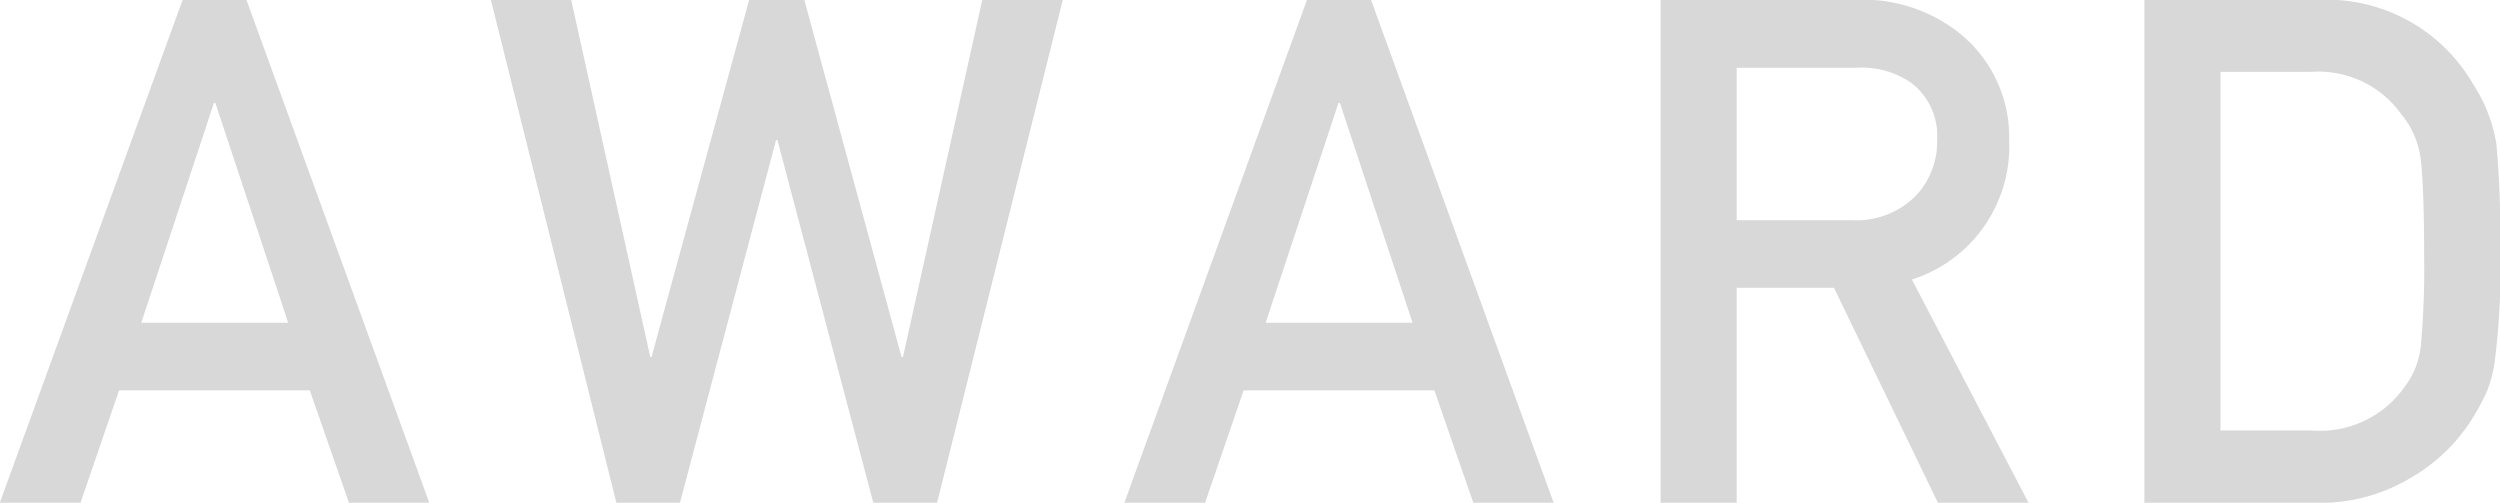 <svg xmlns="http://www.w3.org/2000/svg" width="123.87" height="24.91" viewBox="0 0 123.87 24.91">
  <defs>
    <style>
      .cls-1 {
        fill: #d8d8d8;
        fill-rule: evenodd;
      }
    </style>
  </defs>
  <path id="AWARD" class="cls-1" d="M3310.41,3256.49l3.6-10.89h0.07l3.61,10.89h-7.28Zm10.29,8.92h3.98l-9.06-24.92h-3.16l-9.06,24.92h4l1.91-5.57h9.45Zm13.25,0h3.15l4.76-17.97h0.07l4.75,17.97h3.16l6.23-24.92h-3.99l-3.93,17.7h-0.07l-4.82-17.7h-2.73l-4.84,17.7h-0.06l-3.92-17.7h-3.98Zm32.17-8.92,3.61-10.89h0.07l3.6,10.89h-7.28Zm10.29,8.92h3.98l-9.05-24.92h-3.17l-9.05,24.92h4l1.91-5.57h9.45Zm13.05-21.55h5.92a4.262,4.262,0,0,1,2.76.77,3.292,3.292,0,0,1,1.25,2.81,3.864,3.864,0,0,1-1.04,2.74,4.114,4.114,0,0,1-3.18,1.23h-5.71v-7.55Zm-3.77,21.55h3.77v-10.65h4.82l5.15,10.65h4.49l-5.78-11.06a6.926,6.926,0,0,0,4.82-6.91,6.6,6.6,0,0,0-2.48-5.31,7.664,7.664,0,0,0-5.07-1.64h-9.72v24.92Zm23.97,0h8.45a8.661,8.661,0,0,0,4.74-1.23,8.765,8.765,0,0,0,3.04-2.91,12.712,12.712,0,0,0,.7-1.28,6.267,6.267,0,0,0,.41-1.44,35.319,35.319,0,0,0,.29-5.6,49.372,49.372,0,0,0-.19-5.32,7.626,7.626,0,0,0-1.14-2.94,8.374,8.374,0,0,0-7.59-4.2h-8.71v24.92Zm3.77-21.35h4.51a5.039,5.039,0,0,1,4.45,2.1,4.328,4.328,0,0,1,.97,2.28c0.1,0.93.16,2.48,0.16,4.64a43.635,43.635,0,0,1-.16,4.55,4.083,4.083,0,0,1-.8,2.03,5.131,5.131,0,0,1-4.62,2.17h-4.51v-17.77Z" transform="translate(-3303.41 -3240.5)"/>
</svg>
